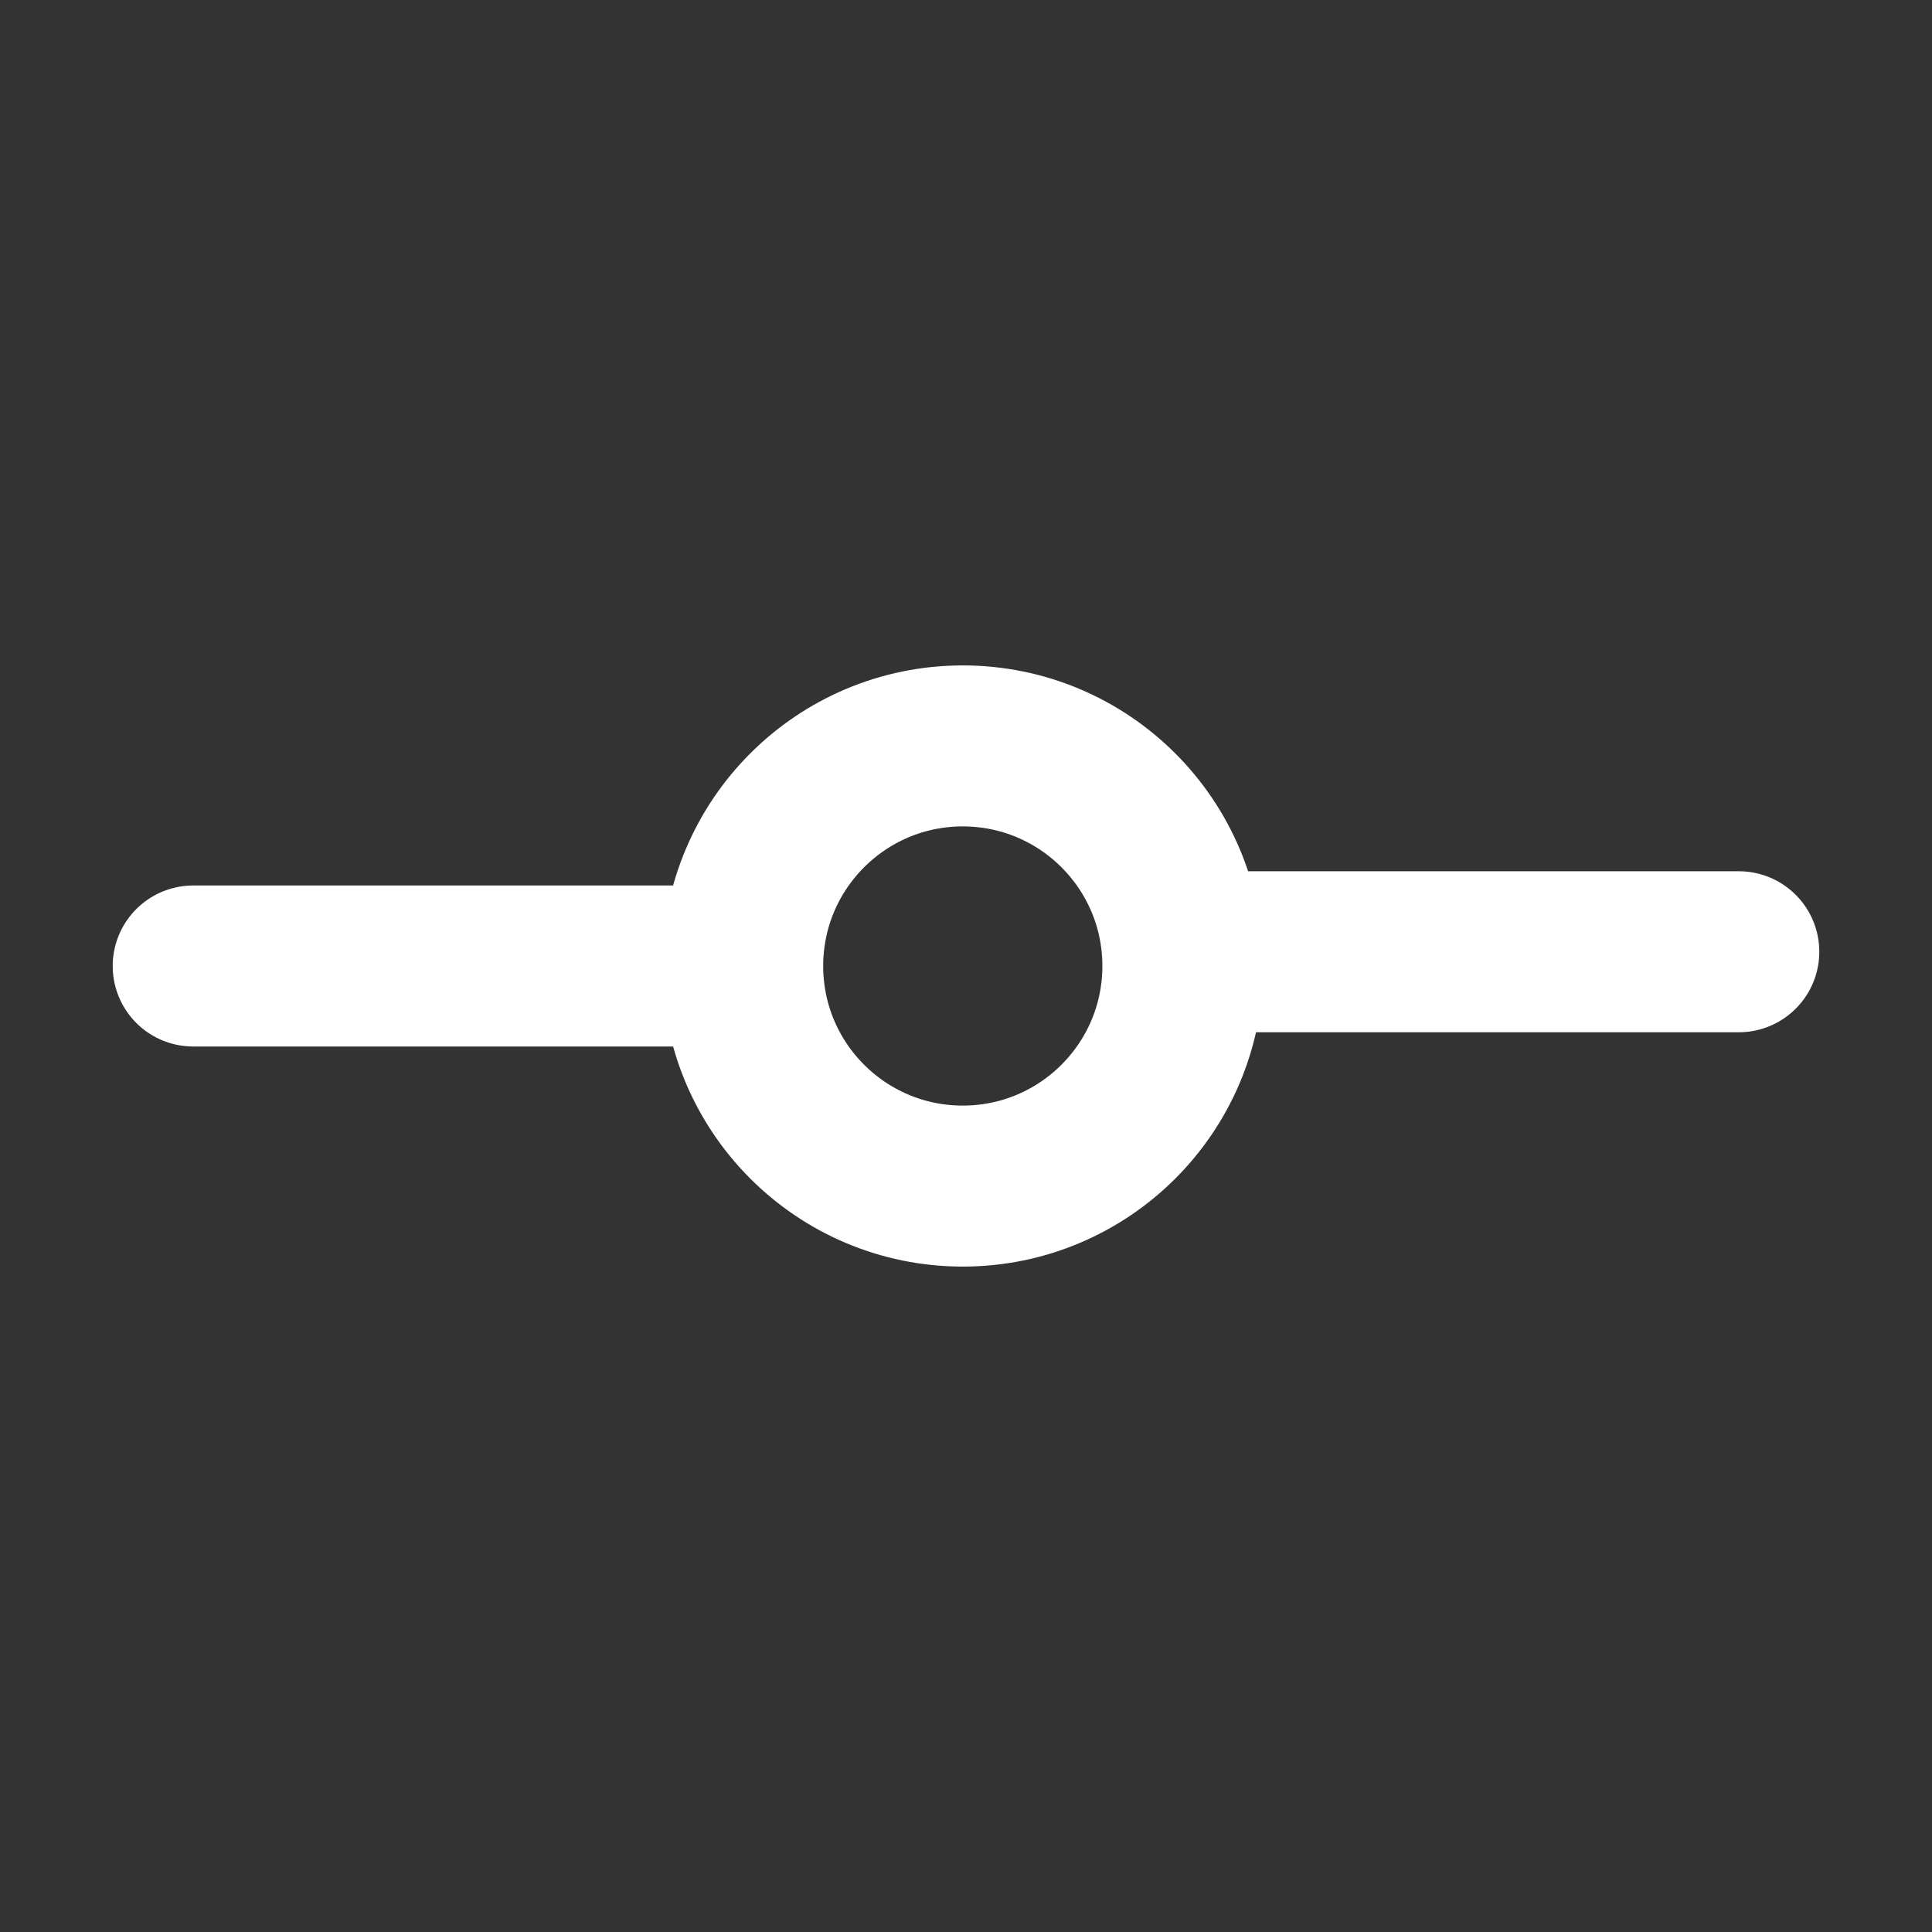 <svg width="24" height="24" viewBox="0 0 24 24" fill="none" xmlns="http://www.w3.org/2000/svg">
<rect x="0" y="0" width="24" height="24" fill="#333333" stroke="none"/>
<path d="M8.714 12H2.4M21.6 11.823H14.688M14.694 12C14.694 13.51 13.47 14.734 11.96 14.734C10.45 14.734 9.226 13.51 9.226 12C9.226 10.49 10.45 9.266 11.96 9.266C13.47 9.266 14.694 10.49 14.694 12Z" stroke="white" stroke-width="2" stroke-linecap="round"/>
</svg>
